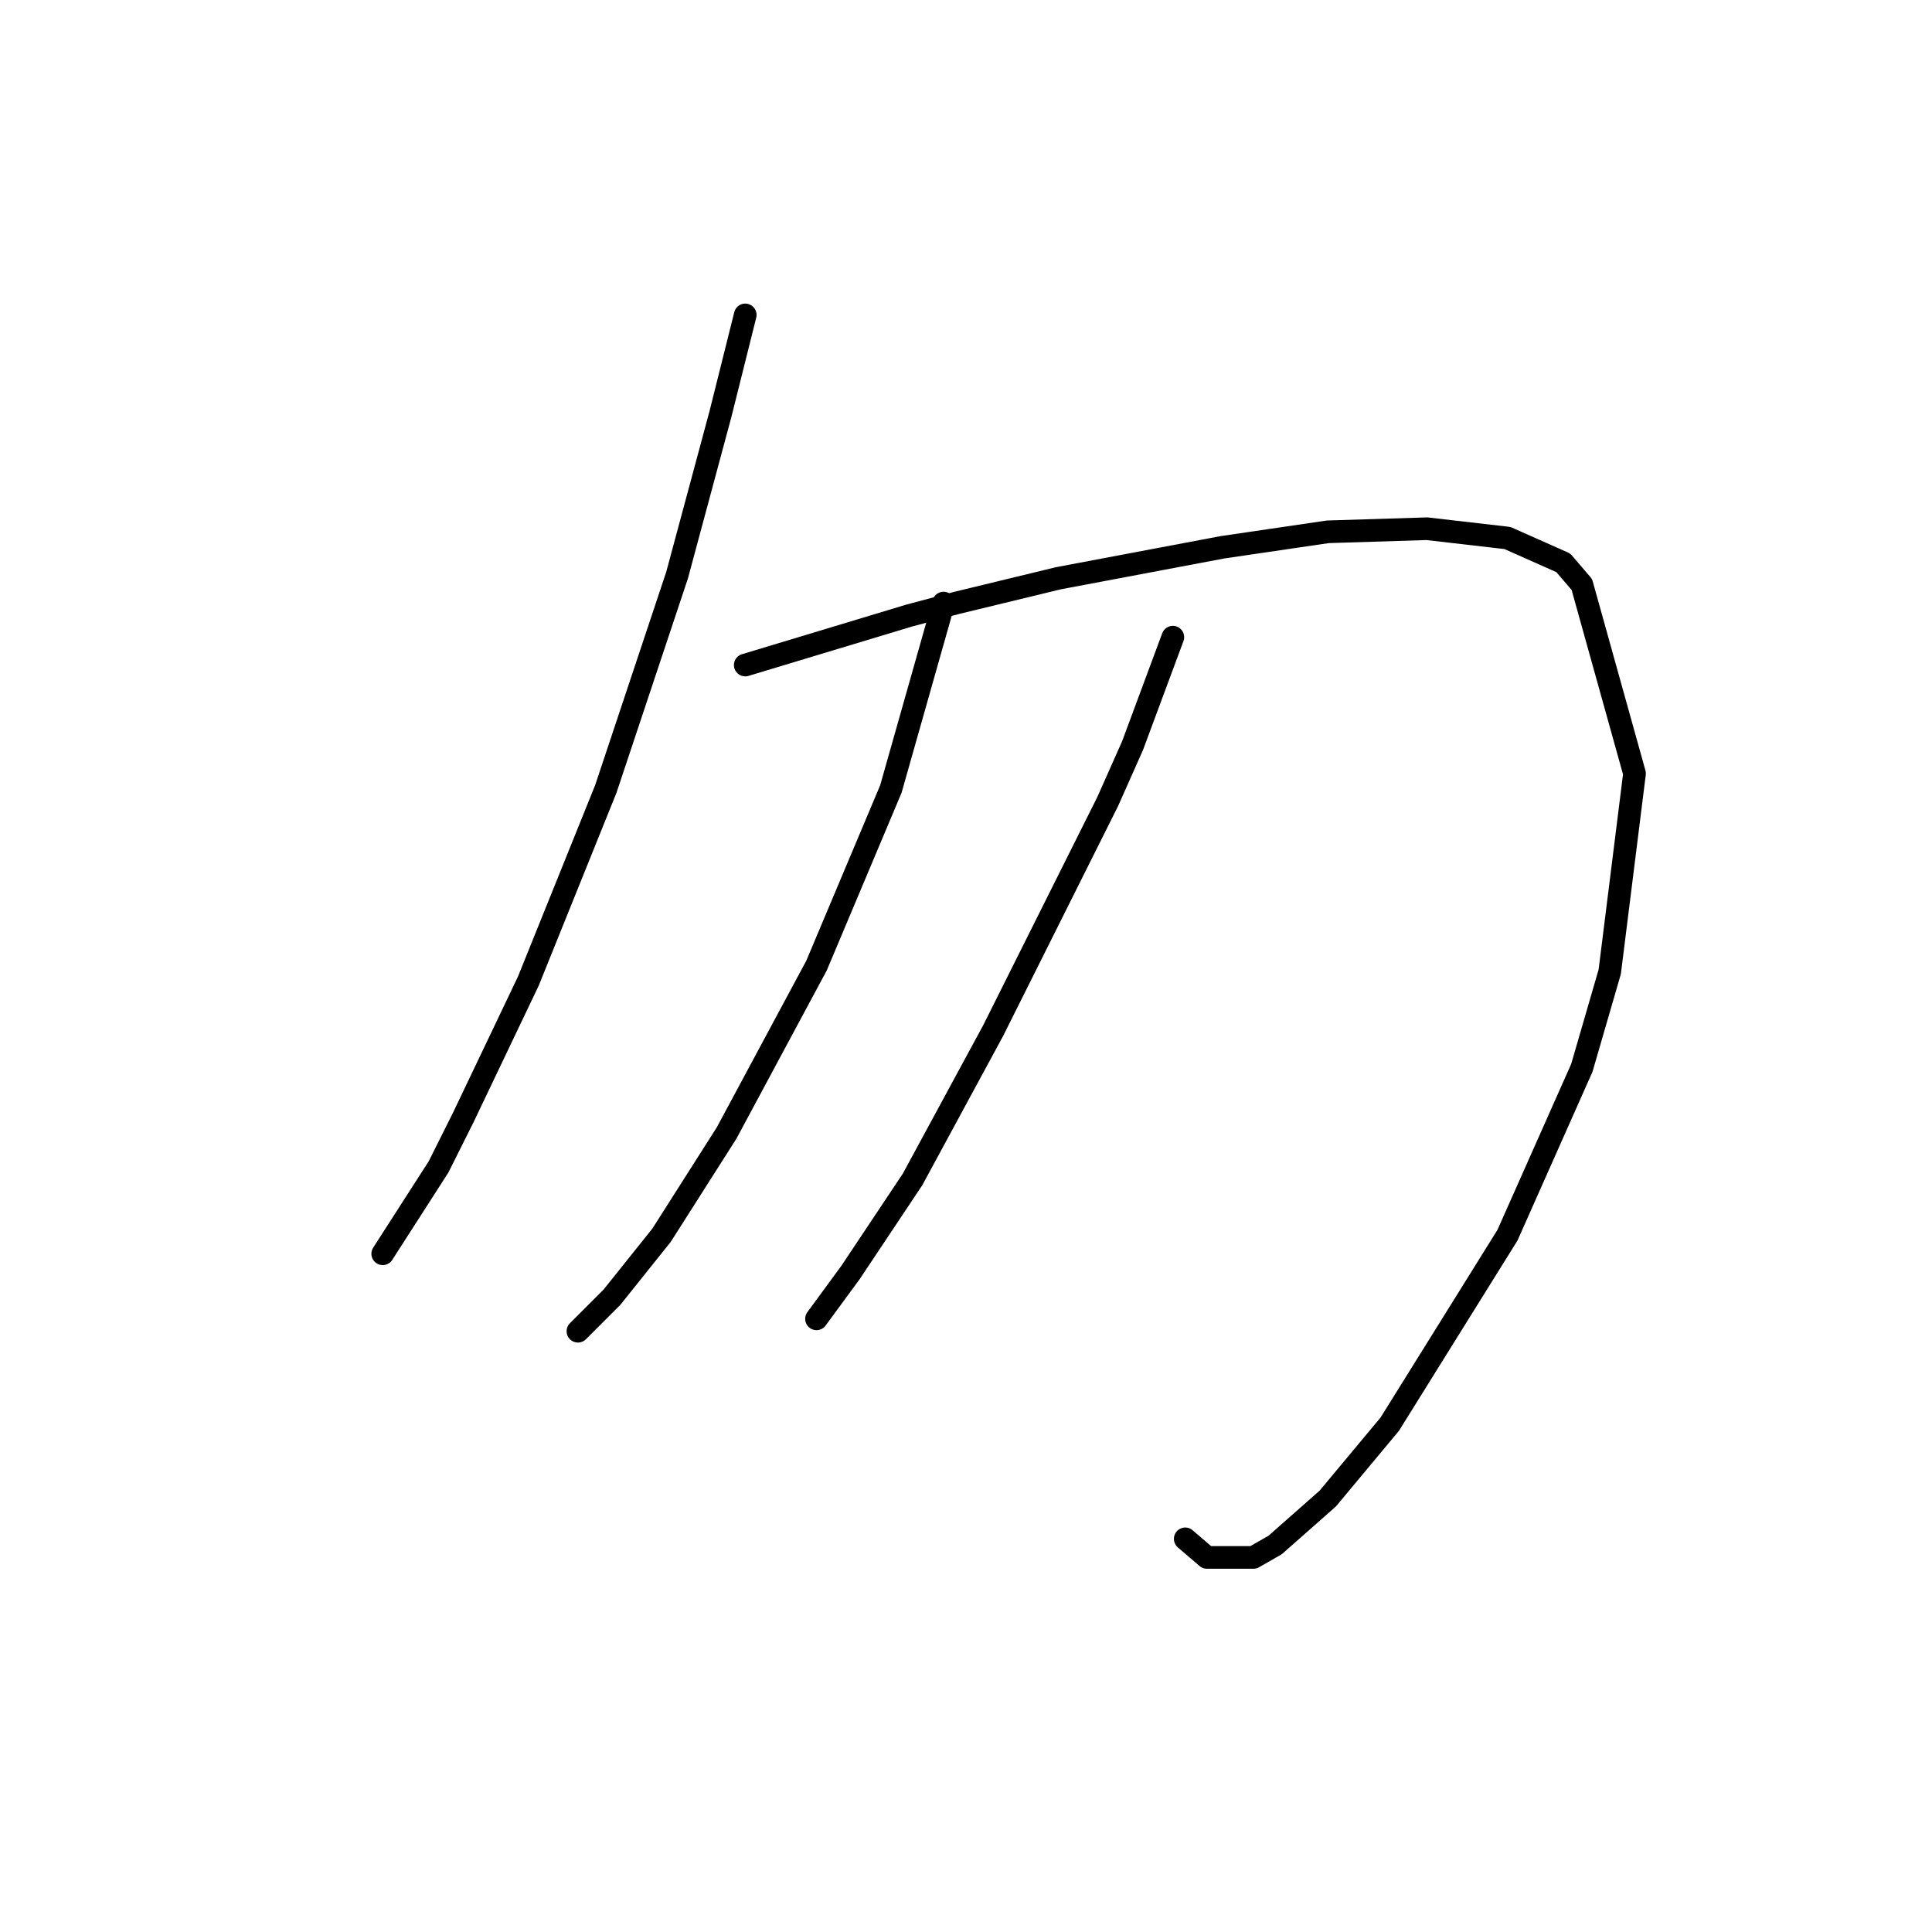<?xml version="1.0" standalone="no"?>
    <svg width="256" height="256" xmlns="http://www.w3.org/2000/svg" version="1.1">
    <polyline stroke="black" stroke-width="3" stroke-linecap="round" fill="transparent" stroke-linejoin="round" points="98.749 41.728 95.464 54.866 89.716 76.216 80.273 104.546 70.009 130.001 61.387 148.066 58.102 154.635 50.712 166.131 50.712 166.131 " />
        <polyline stroke="black" stroke-width="3" stroke-linecap="round" fill="transparent" stroke-linejoin="round" points="98.749 88.123 120.509 81.554 126.668 79.911 140.216 76.627 161.977 72.521 175.936 70.468 189.074 70.058 199.749 71.289 207.14 74.574 209.603 77.448 216.583 102.493 213.298 128.769 209.603 141.497 199.749 163.668 184.148 188.713 175.936 198.566 168.956 204.725 166.082 206.367 159.924 206.367 157.05 203.904 157.05 203.904 " />
        <polyline stroke="black" stroke-width="3" stroke-linecap="round" fill="transparent" stroke-linejoin="round" points="125.025 79.911 118.046 104.546 108.192 127.948 96.285 150.119 87.663 163.668 81.094 171.879 76.578 176.395 76.578 176.395 " />
        <polyline stroke="black" stroke-width="3" stroke-linecap="round" fill="transparent" stroke-linejoin="round" points="155.408 84.428 150.07 98.798 146.786 106.188 131.594 136.57 120.92 156.277 112.708 168.595 108.192 174.753 108.192 174.753 " />
        </svg>